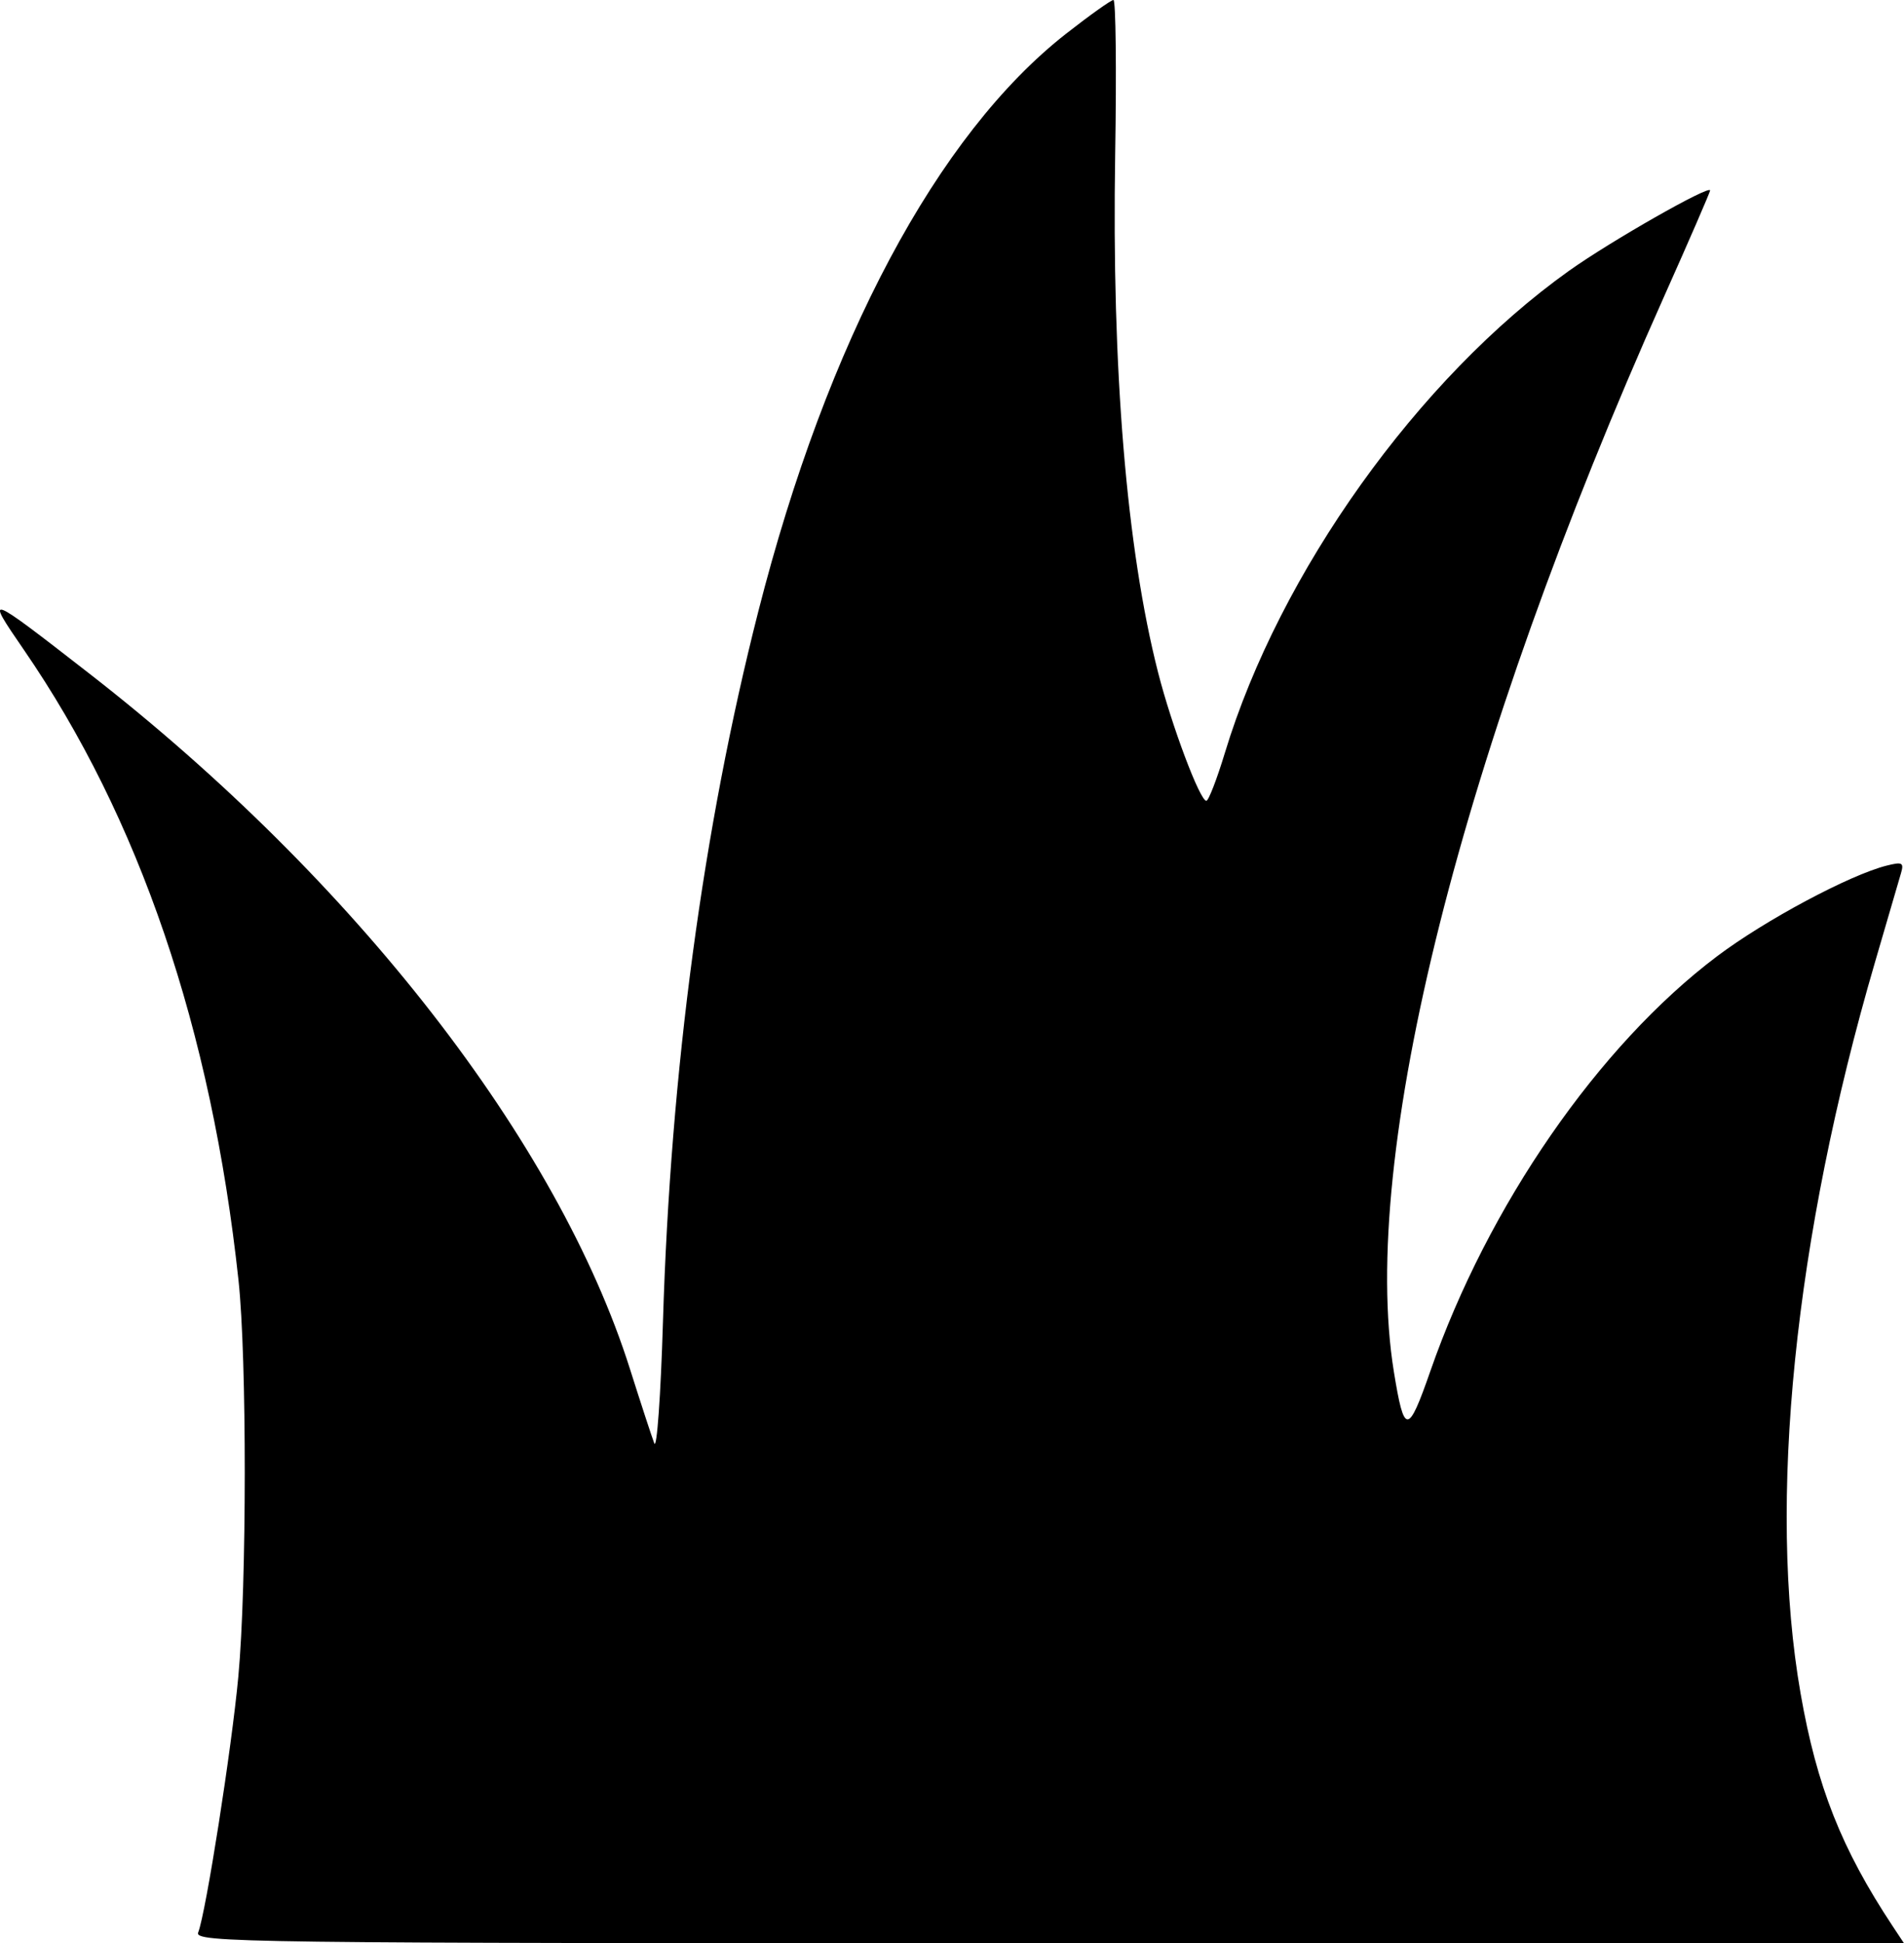 <svg width="408.93" height="417.33" version="1.1" viewBox="0 0 408.93 417.33" xmlns="http://www.w3.org/2000/svg">
<g transform="translate(-827.65 -73.977)">
<path d="m870.22 488.98c1.67-4.324 7.191-39.542 8.622-55 1.821-19.663 1.839-68.307 0.032-85.053-5.821-53.934-21.285-99.331-46.147-135.47-8.403-12.215-8.104-12.105 14.183 5.233 56.887 44.255 100.58 100.47 116.04 149.29 2.322 7.333 4.672 14.515 5.221 15.96 0.549 1.445 1.387-10.255 1.862-26 1.63-54.062 8.601-106.02 20.476-152.63 14.798-58.08 38.437-102.44 66.143-124.12 5.072-3.969 9.635-7.216 10.138-7.216s0.671 14.902 0.372 33.116c-0.758 46.142 2.442 84.783 9.218 111.32 2.925 11.456 8.986 27.568 10.363 27.548 0.472-7e-3 2.267-4.657 3.99-10.333 11.741-38.695 41.544-80.431 73.912-103.5 8.906-6.349 30.29-18.524 30.29-17.246 0 0.36-4.468 10.654-9.929 22.875-43.604 97.584-65.481 184.65-57.993 230.79 2.221 13.686 3.037 13.674 7.84-0.115 12.378-35.54 36.139-69.917 61.571-89.08 10.289-7.753 28.494-17.485 36.439-19.479 3.329-0.835 3.725-0.633 3.086 1.571-0.404 1.391-2.924 10.02-5.599 19.174-17.339 59.327-23.119 116.12-15.982 157.04 3.484 19.976 8.787 33.376 19.781 49.982l2.428 3.667h-183.63c-174.34 0-183.58-0.118-182.73-2.333z" stroke-width="1.333"/>
</g>
</svg>
